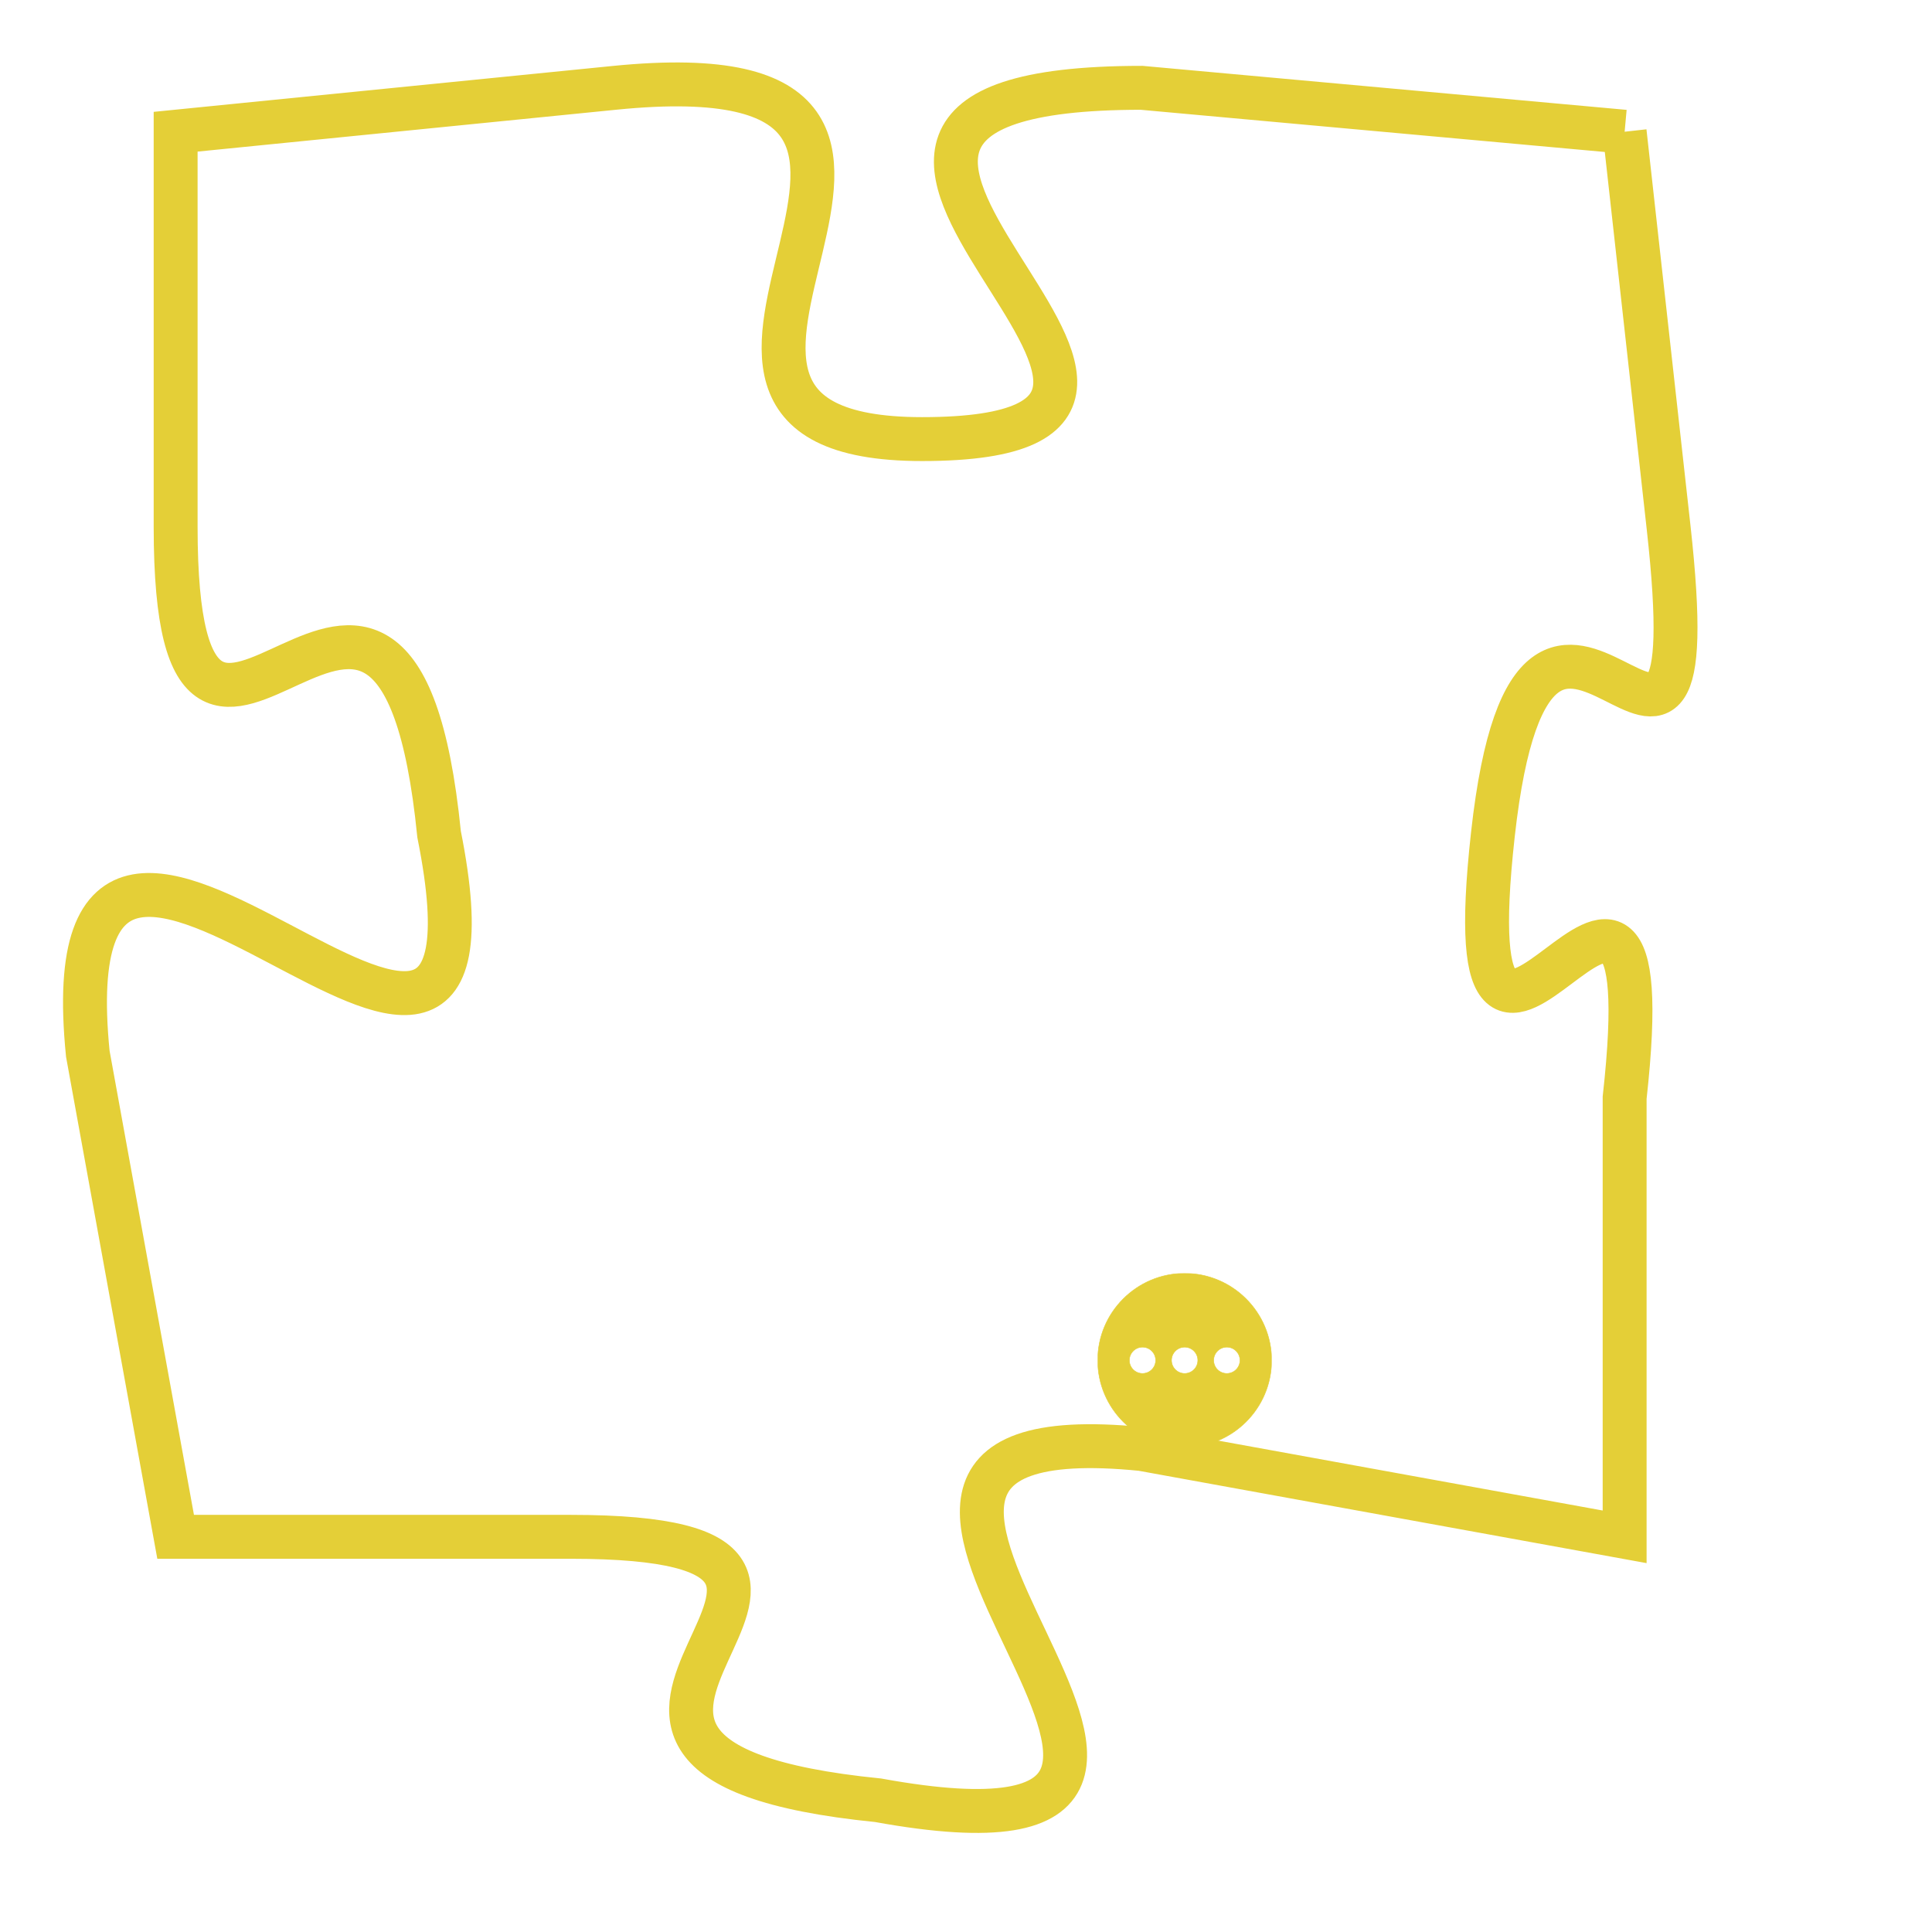 <svg version="1.1" xmlns="http://www.w3.org/2000/svg" xmlns:xlink="http://www.w3.org/1999/xlink" fill="transparent" x="0" y="0" width="350" height="350" preserveAspectRatio="xMinYMin slice"><style type="text/css">.links{fill:transparent;stroke: #E4CF37;}.links:hover{fill:#63D272; opacity:0.4;}</style><defs><g id="allt"><path id="t2447" d="M3564,576 L3553,575 C3542,575 3557,583 3548,583 C3540,583 3551,574 3541,575 L3531,576 3531,576 L3531,585 C3531,594 3536,582 3537,592 C3539,602 3528,587 3529,597 L3531,608 3531,608 L3540,608 C3549,608 3537,613 3547,614 C3558,616 3543,605 3553,606 L3564,608 3564,608 L3564,598 C3565,589 3560,601 3561,592 C3562,583 3566,594 3565,585 L3564,576"/></g><clipPath id="c" clipRule="evenodd" fill="transparent"><use href="#t2447"/></clipPath></defs><svg viewBox="3527 573 40 44" preserveAspectRatio="xMinYMin meet"><svg width="4380" height="2430"><g><image crossorigin="anonymous" x="0" y="0" href="https://nftpuzzle.license-token.com/assets/completepuzzle.svg" width="100%" height="100%" /><g class="links"><use href="#t2447"/></g></g></svg><svg x="3552" y="602" height="9%" width="9%" viewBox="0 0 330 330"><g><a xlink:href="https://nftpuzzle.license-token.com/" class="links"><title>See the most innovative NFT based token software licensing project</title><path fill="#E4CF37" id="more" d="M165,0C74.019,0,0,74.019,0,165s74.019,165,165,165s165-74.019,165-165S255.981,0,165,0z M85,190 c-13.785,0-25-11.215-25-25s11.215-25,25-25s25,11.215,25,25S98.785,190,85,190z M165,190c-13.785,0-25-11.215-25-25 s11.215-25,25-25s25,11.215,25,25S178.785,190,165,190z M245,190c-13.785,0-25-11.215-25-25s11.215-25,25-25 c13.785,0,25,11.215,25,25S258.785,190,245,190z"></path></a></g></svg></svg></svg>